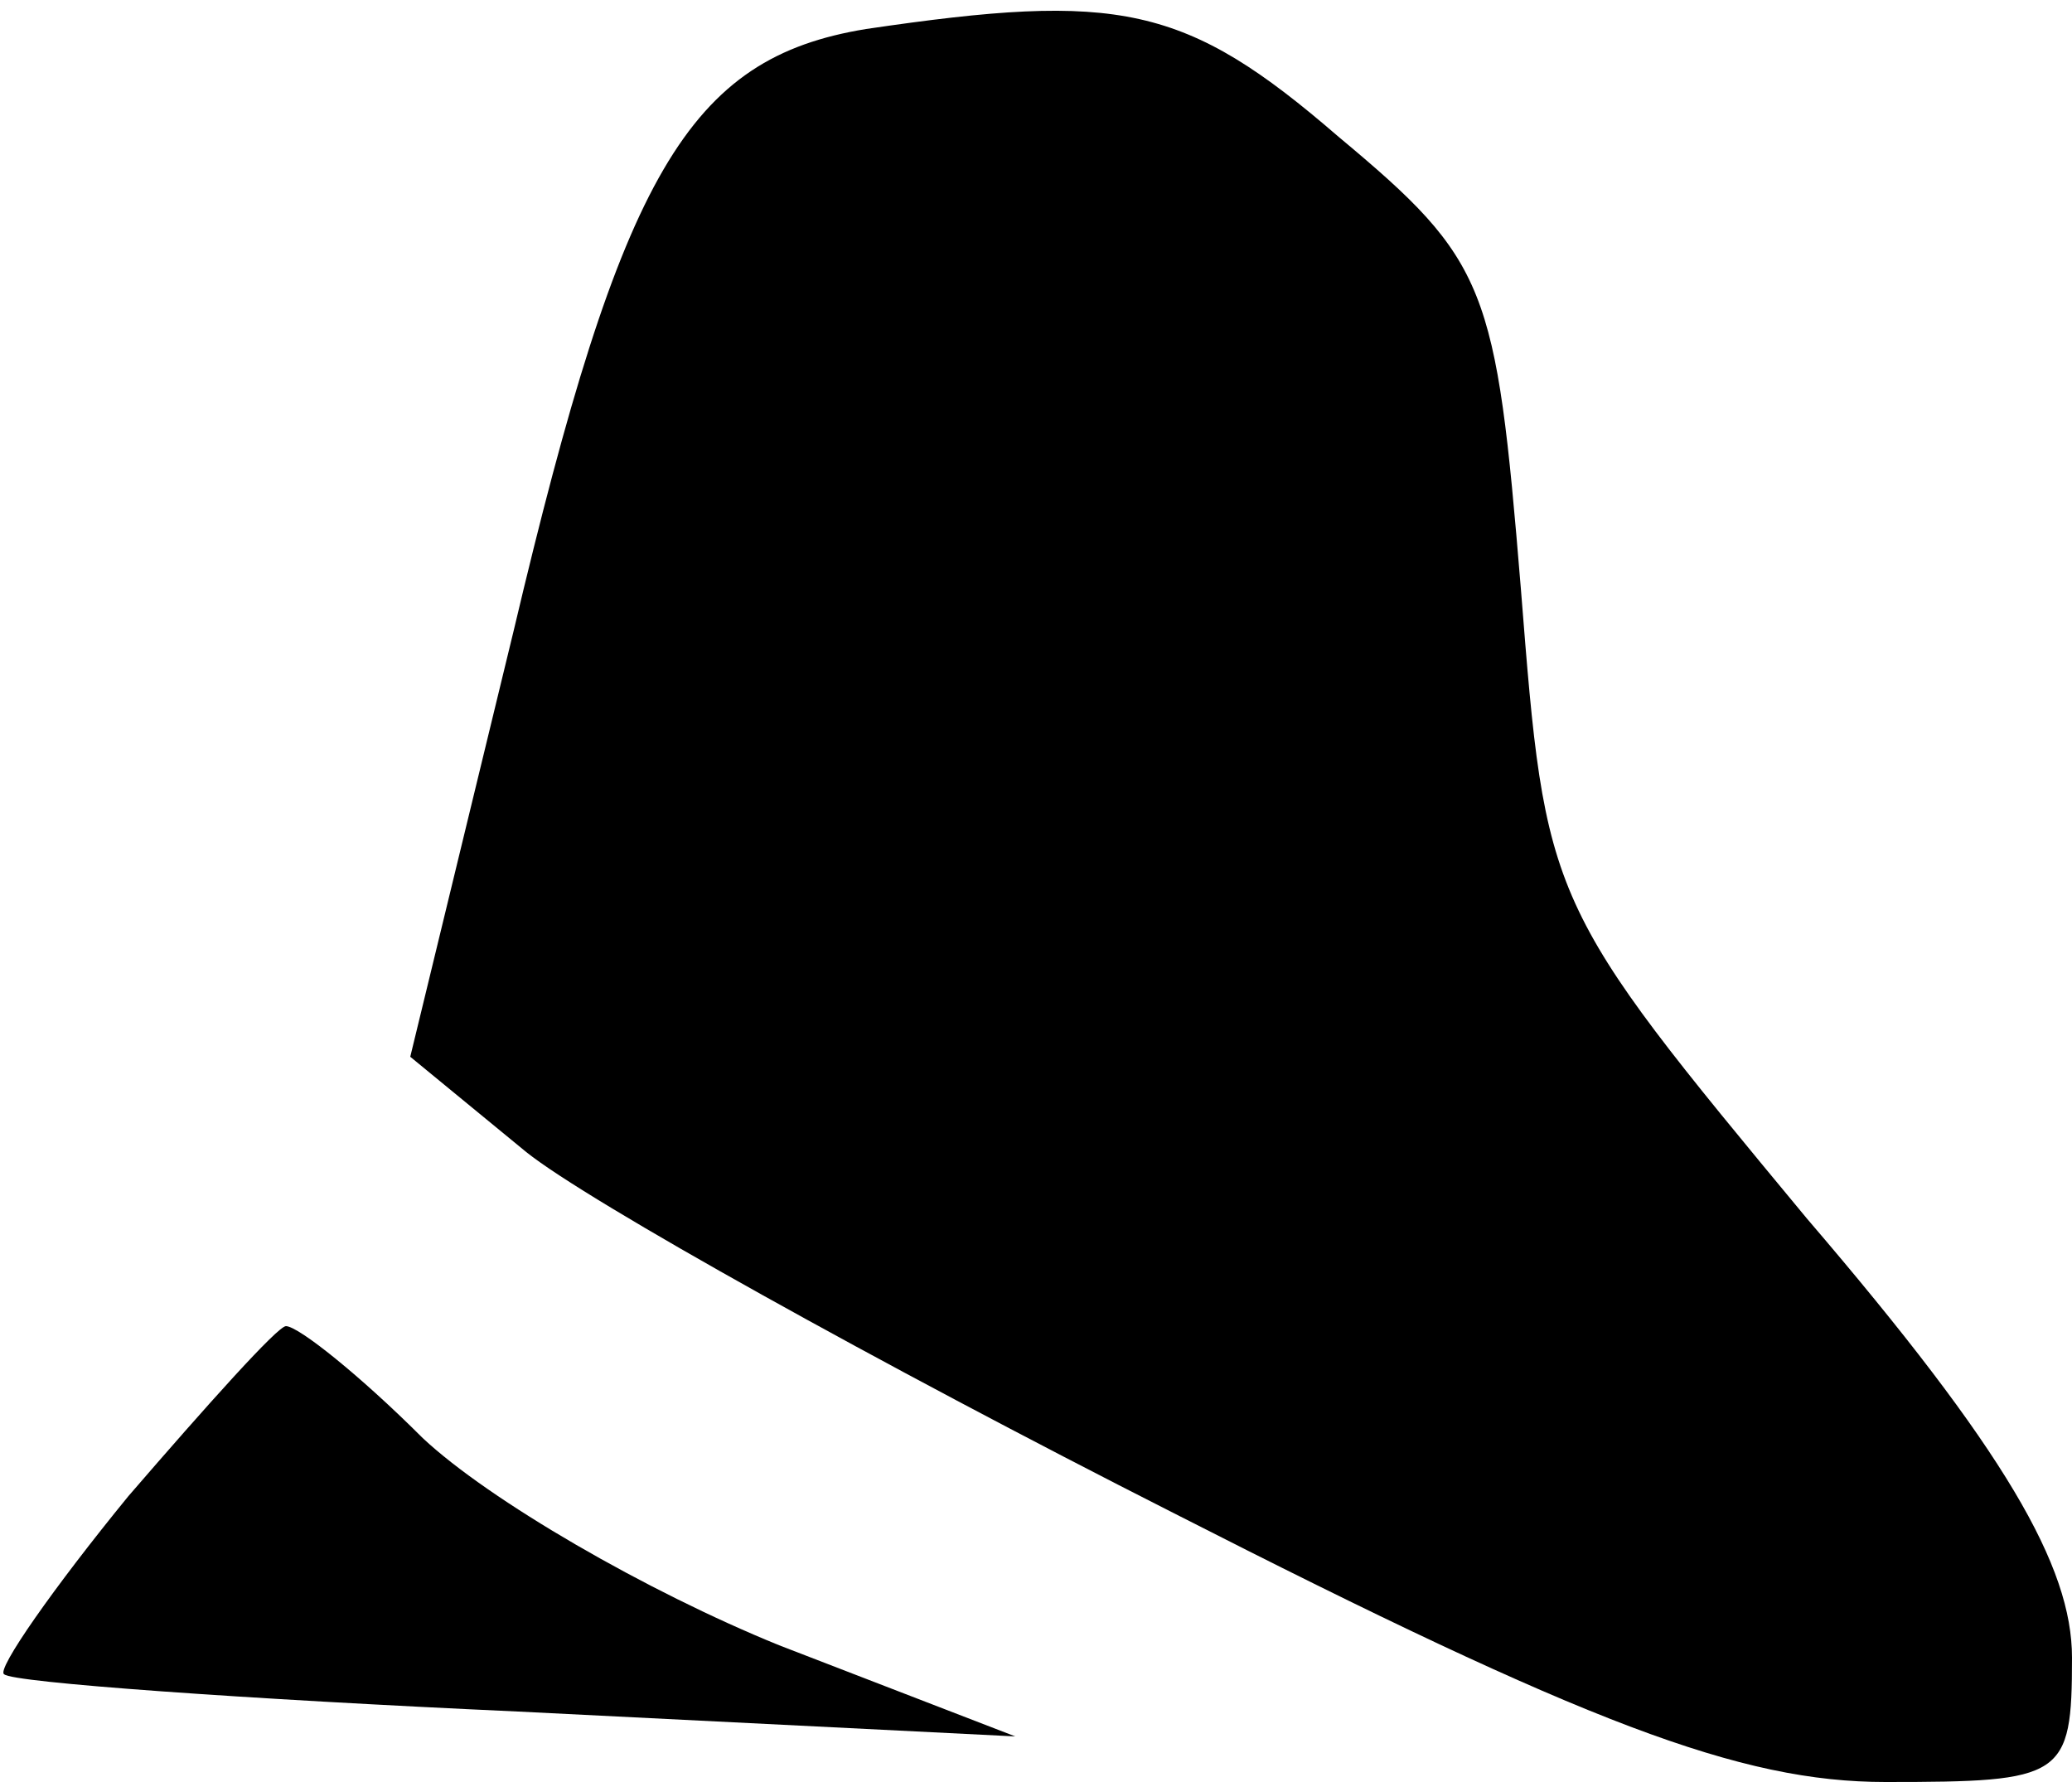 <?xml version="1.0" standalone="no"?>
<!DOCTYPE svg PUBLIC "-//W3C//DTD SVG 20010904//EN"
 "http://www.w3.org/TR/2001/REC-SVG-20010904/DTD/svg10.dtd">
<svg version="1.0" xmlns="http://www.w3.org/2000/svg"
 width="50pt" height="43pt" viewBox="0 0 50 43"
 preserveAspectRatio="xMidYMid meet">
<g transform="translate(0,43) scale(0.1,-0.1)"
fill="#000000" stroke="none">
<path fill="#000000" stroke="none" d="M209 423 c-43 -7 -59 -35 -85 -145
l-25 -103 28 -23 c15 -12 85 -51 156 -87 100 -51 137 -65 172 -65 43 0 45 1
45 30 0 22 -16 50 -64 106 -63 76 -63 76 -69 152 -6 73 -8 79 -44 109 -37 32
-53 35 -114 26z"/>
<path fill="#000000" stroke="none" d="M31 69 c-18 -22 -32 -42 -30 -43 2 -2
58 -6 124 -9 l120 -6 -57 22 c-32 13 -70 35 -86 50 -15 15 -30 27 -33 27 -2 0
-19 -19 -38 -41z"/>
</g>
</svg>
